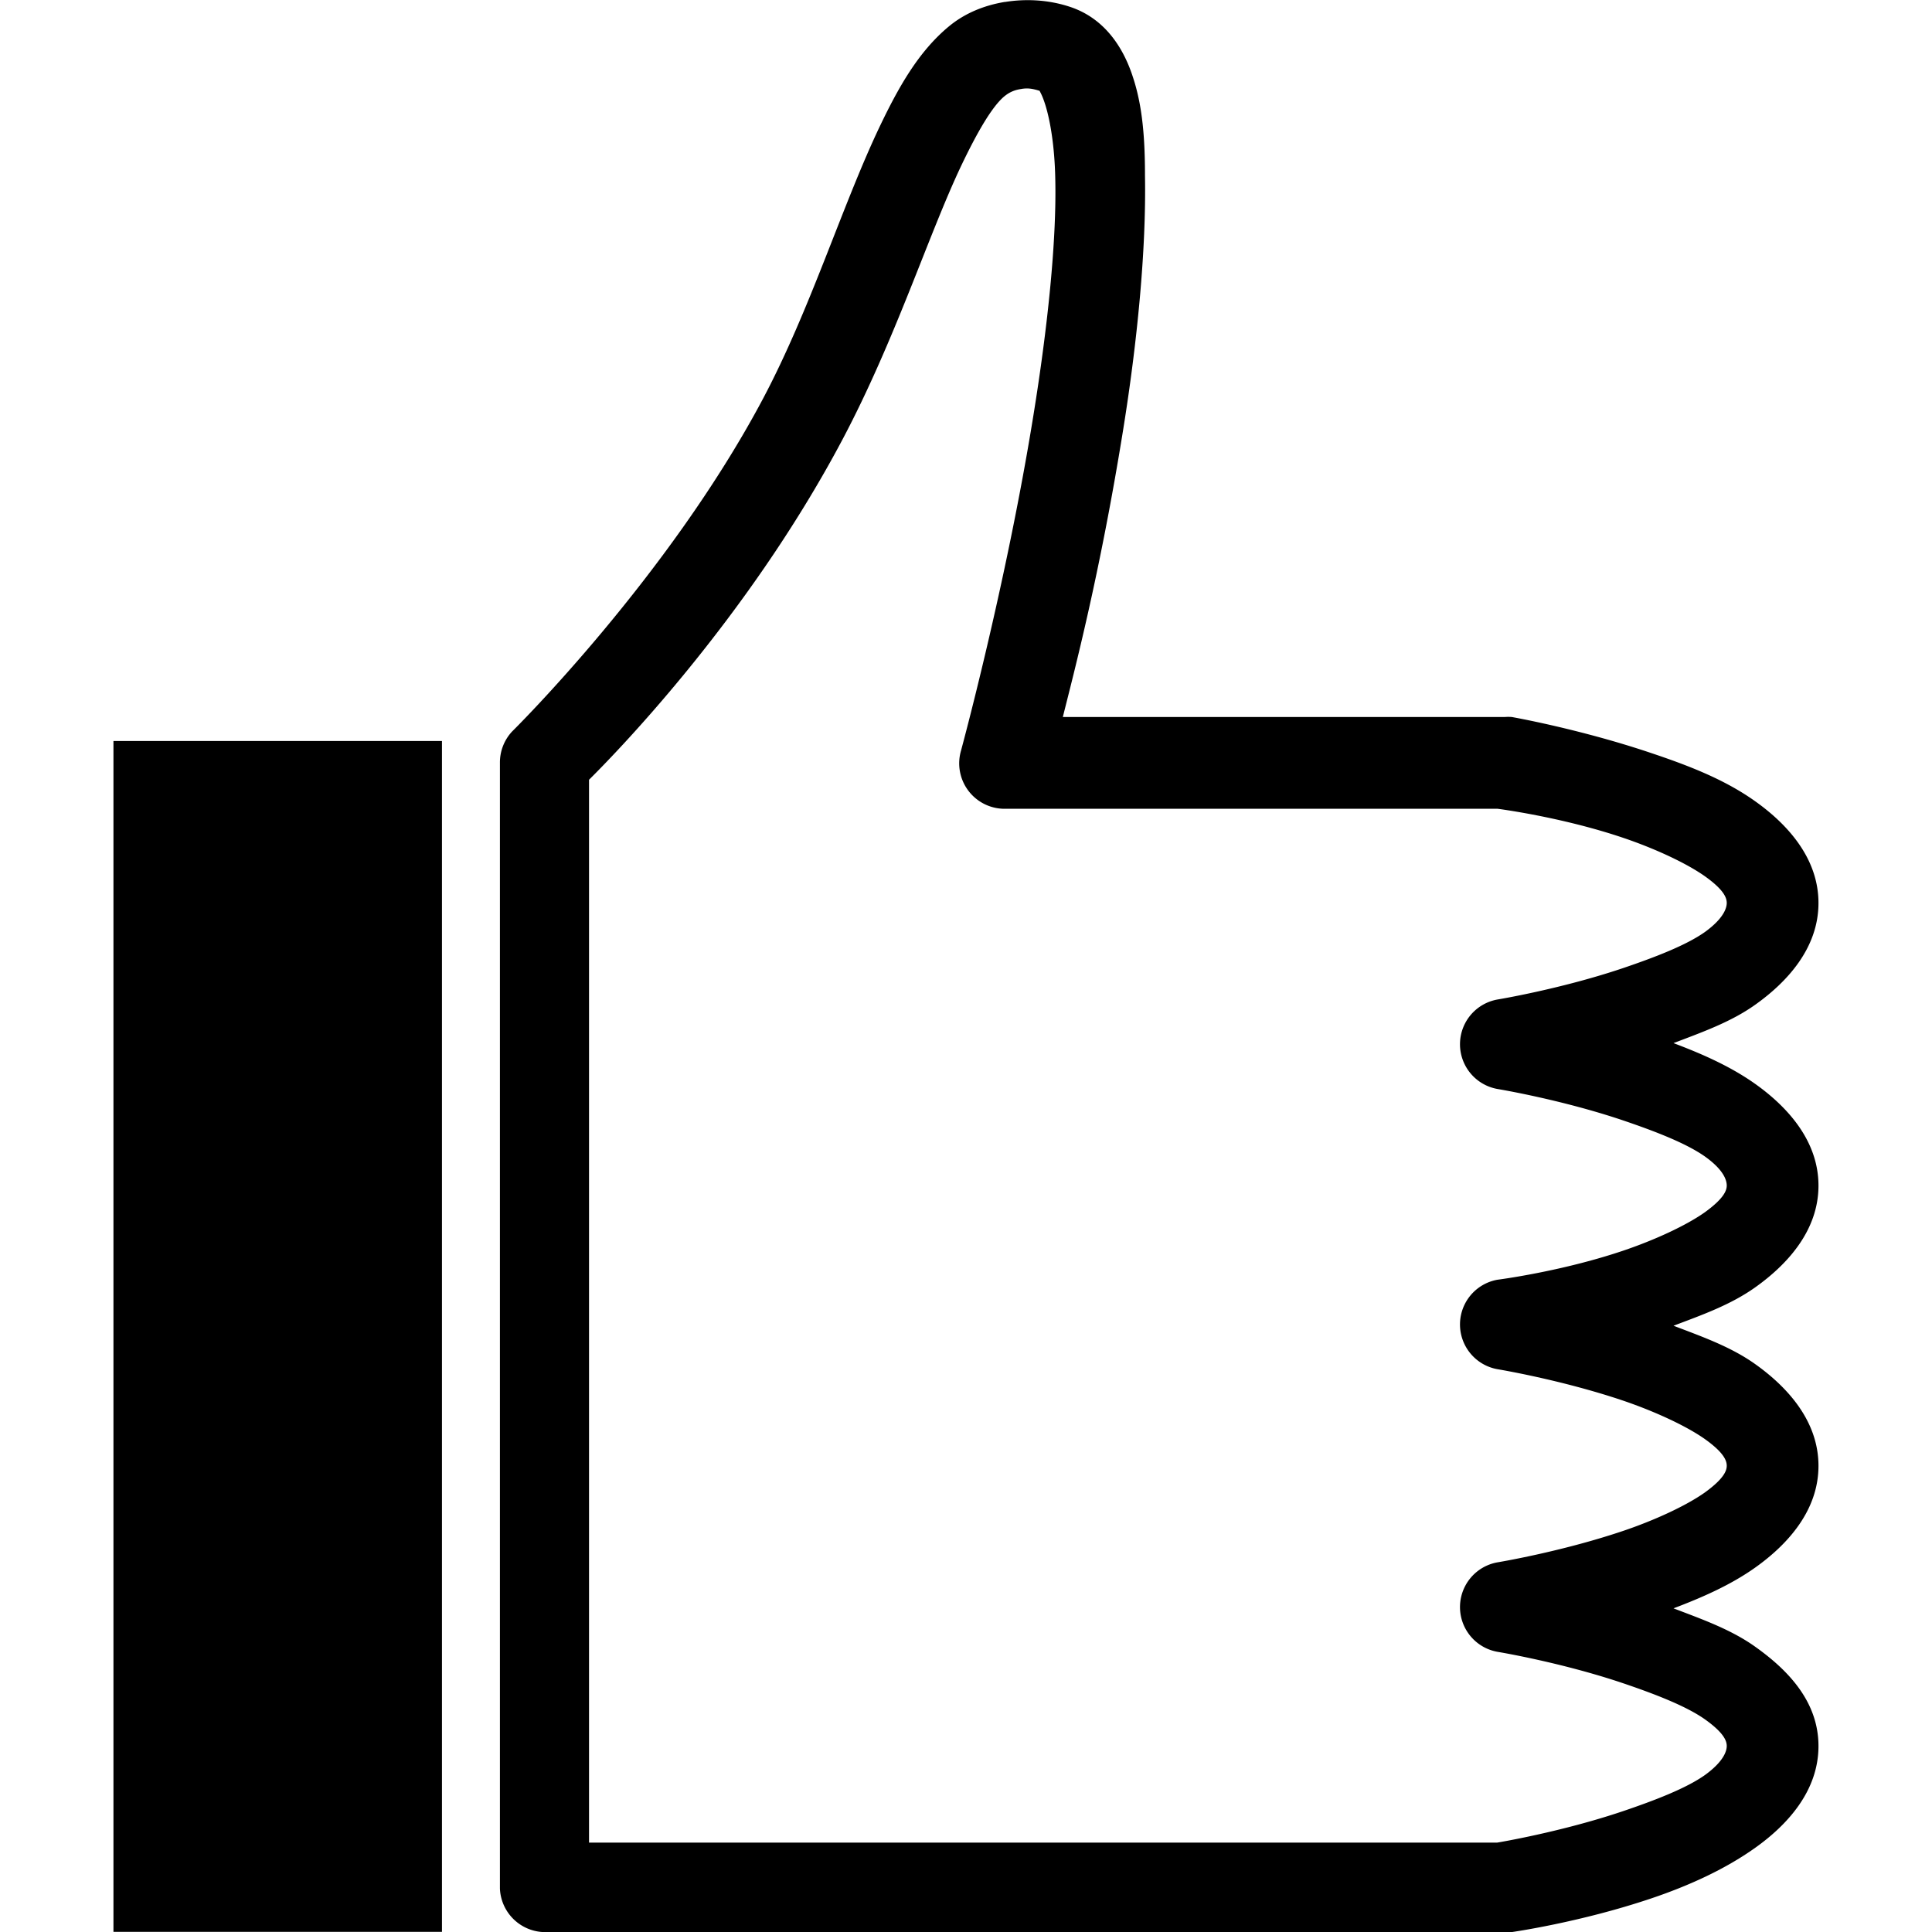 <?xml version="1.0" encoding="UTF-8" standalone="no"?>
<!-- Created with Inkscape (http://www.inkscape.org/) -->
<!-- icons-mk created by Matthias Kuhnel (2019), reuseIT, https://reuseproject.org -->

<svg
   xmlns:dc="http://purl.org/dc/elements/1.1/"
   xmlns:cc="http://creativecommons.org/ns#"
   xmlns:rdf="http://www.w3.org/1999/02/22-rdf-syntax-ns#"
   xmlns:svg="http://www.w3.org/2000/svg"
   xmlns="http://www.w3.org/2000/svg"
   version="1.1"
   width="25"
   height="25"
   id="svg">
  <defs
     id="defs" />
  <g
     transform="translate(0,-1027.362)"
     id="icons-mk">
    <path
       d="m 13.002,1027.387 c -0.271,0.045 -0.517,0.147 -0.719,0.313 -0.402,0.331 -0.663,0.803 -0.906,1.313 -0.483,1.019 -0.889,2.346 -1.5,3.501 -1.233,2.327 -3.251,4.314 -3.251,4.314 a 0.588,0.588 0 0 0 -0.157,0.406 l 0,14.566 a 0.588,0.588 0 0 0 0.563,0.563 l 12.44,0 a 0.588,0.588 0 0 0 0.09,0 c 0,0 0.883,-0.124 1.812,-0.438 0.464,-0.157 0.94,-0.368 1.343,-0.656 0.405,-0.289 0.814,-0.727 0.814,-1.313 0,-0.586 -0.409,-0.993 -0.814,-1.282 -0.316,-0.227 -0.698,-0.361 -1.062,-0.5 0.369,-0.14 0.741,-0.302 1.062,-0.531 0.405,-0.289 0.814,-0.727 0.814,-1.313 0,-0.586 -0.409,-1.024 -0.814,-1.313 -0.316,-0.227 -0.698,-0.361 -1.062,-0.5 0.368,-0.139 0.742,-0.271 1.062,-0.5 0.405,-0.289 0.814,-0.727 0.814,-1.313 0,-0.586 -0.409,-1.024 -0.814,-1.313 -0.321,-0.229 -0.693,-0.392 -1.062,-0.531 0.364,-0.139 0.746,-0.273 1.062,-0.5 0.405,-0.289 0.814,-0.727 0.814,-1.313 0,-0.586 -0.409,-1.024 -0.814,-1.313 -0.403,-0.289 -0.879,-0.469 -1.343,-0.625 -0.929,-0.314 -1.812,-0.469 -1.812,-0.469 a 0.588,0.588 0 0 0 -0.09,0 l -5.719,0 c 0.14,-0.561 0.477,-1.828 0.781,-3.72 0.183,-1.136 0.299,-2.327 0.282,-3.282 0,-0.477 -0.03,-0.9 -0.157,-1.281 -0.123,-0.381 -0.366,-0.758 -0.812,-0.906 -0.28,-0.093 -0.574,-0.107 -0.845,-0.063 z m 0.218,1.125 c 0.07,-0.01 0.125,-0.01 0.25,0.031 -0.04,-0.014 0,-0.01 0.06,0.188 0.06,0.196 0.117,0.526 0.125,0.938 0.02,0.823 -0.104,1.963 -0.282,3.063 -0.354,2.2 -0.938,4.345 -0.938,4.345 a 0.588,0.588 0 0 0 0.594,0.75 l 6.346,0 c 0,0 0.821,0.104 1.625,0.375 0.401,0.135 0.816,0.325 1.063,0.5 0.245,0.175 0.281,0.278 0.281,0.344 0,0.066 -0.04,0.2 -0.281,0.375 -0.246,0.175 -0.662,0.333 -1.063,0.469 -0.804,0.271 -1.625,0.406 -1.625,0.406 a 0.588,0.588 0 0 0 0,1.157 c 0,0 0.821,0.135 1.625,0.406 0.401,0.136 0.816,0.294 1.063,0.469 0.245,0.175 0.281,0.309 0.281,0.375 0,0.066 -0.04,0.169 -0.281,0.344 -0.246,0.175 -0.662,0.365 -1.063,0.5 -0.804,0.271 -1.625,0.375 -1.625,0.375 a 0.588,0.588 0 0 0 0,1.157 c 0,0 0.821,0.135 1.625,0.406 0.401,0.136 0.816,0.325 1.063,0.5 0.245,0.175 0.281,0.278 0.281,0.344 0,0.066 -0.04,0.169 -0.281,0.344 -0.246,0.175 -0.662,0.365 -1.063,0.5 -0.804,0.271 -1.625,0.406 -1.625,0.406 a 0.588,0.588 0 0 0 0,1.157 c 0,0 0.821,0.135 1.625,0.406 0.401,0.136 0.816,0.294 1.063,0.469 0.245,0.175 0.281,0.278 0.281,0.344 0,0.066 -0.04,0.2 -0.281,0.375 -0.246,0.175 -0.662,0.333 -1.063,0.469 -0.804,0.271 -1.625,0.406 -1.625,0.406 l -11.753,0 0,-13.753 c 0.269,-0.267 2.031,-2.043 3.282,-4.407 0.679,-1.283 1.111,-2.645 1.531,-3.532 0.211,-0.443 0.404,-0.775 0.563,-0.906 0.08,-0.065 0.153,-0.084 0.219,-0.094 z m -11.752,8.439 0,15.409 4.251,0 0,-15.409 -4.251,0 z"
       id="like"
       style="font-size:medium;font-style:normal;font-variant:normal;font-weight:normal;font-stretch:normal;text-indent:0;text-align:start;text-decoration:none;line-height:normal;letter-spacing:normal;word-spacing:normal;text-transform:none;direction:ltr;block-progression:tb;writing-mode:lr-tb;text-anchor:start;baseline-shift:baseline;color:#000000;fill:#000000;fill-opacity:1;stroke:none;stroke-width:1.174;marker:none;visibility:visible;display:inline;overflow:visible;enable-background:accumulate;font-family:Sans;-inkscape-font-specification:Sans" />
  </g>
</svg>
